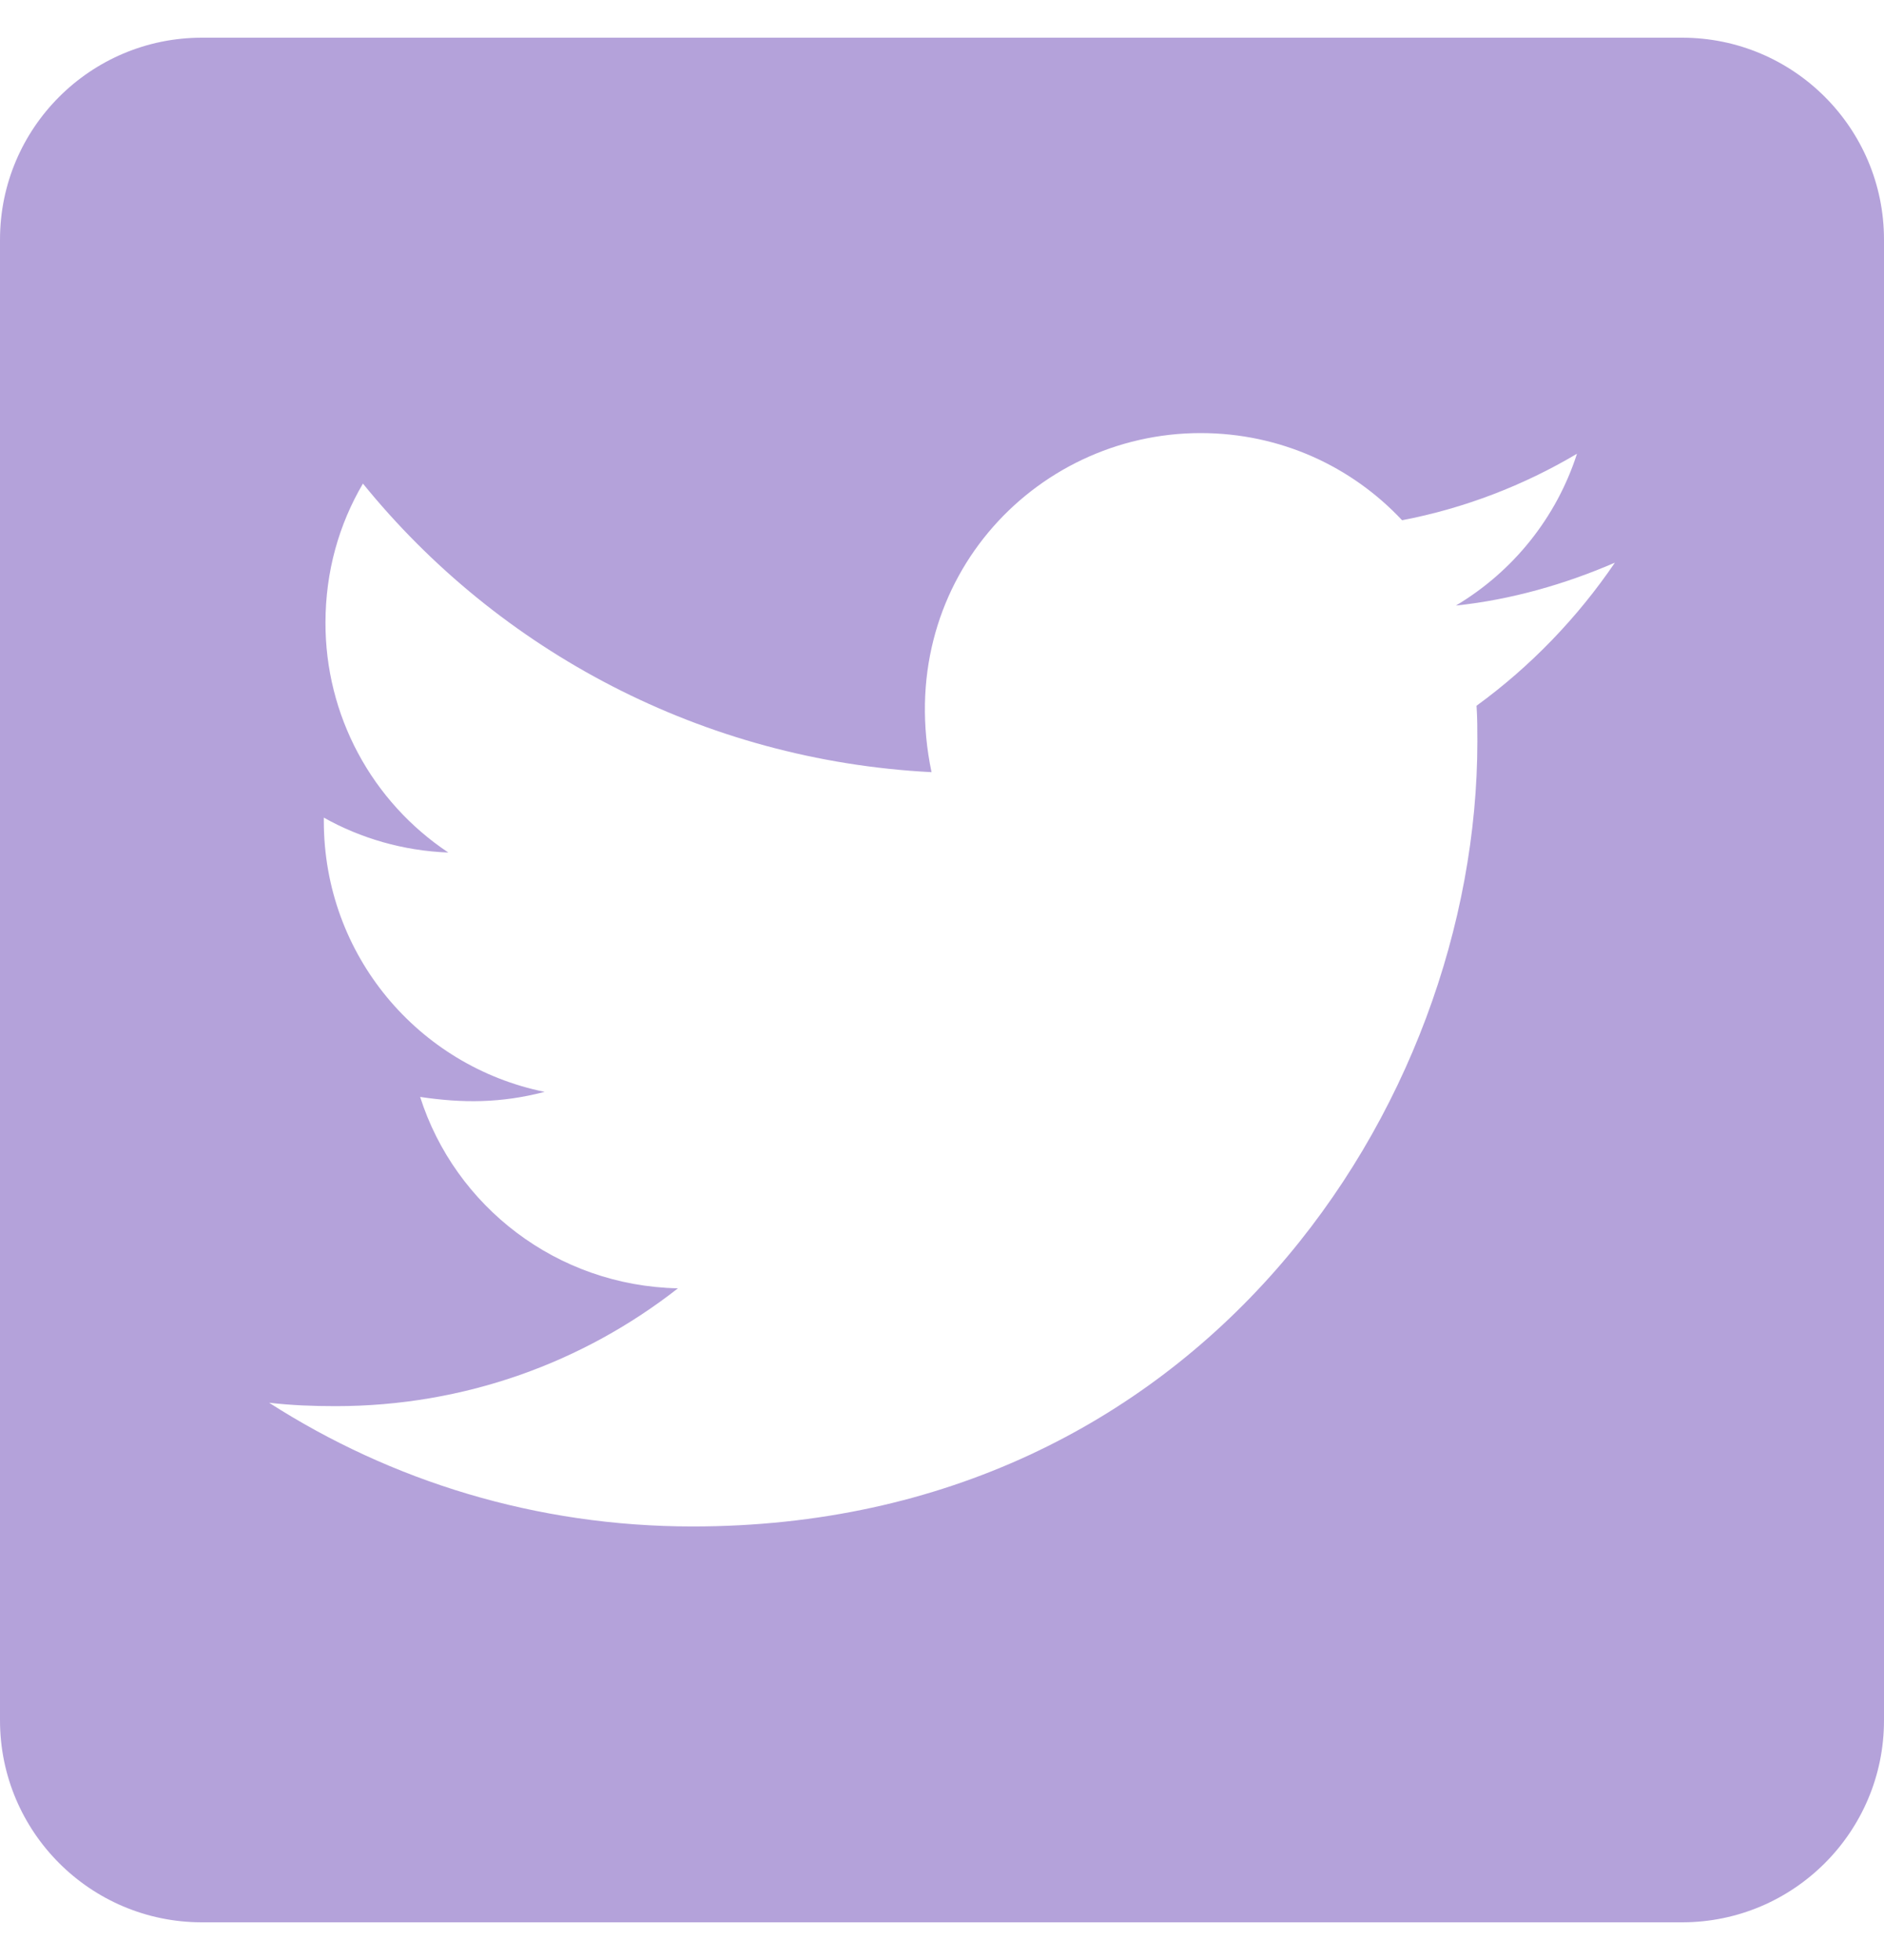 <svg width="25" height="26" viewBox="0 0 25 26" fill="none" xmlns="http://www.w3.org/2000/svg">
<path d="M22.321 0.5H2.679C1.2 0.5 0 1.7 0 3.179V22.821C0 24.3 1.2 25.5 2.679 25.5H22.321C23.8 25.5 25 24.3 25 22.821V3.179C25 1.7 23.8 0.5 22.321 0.5ZM19.593 9.362C19.604 9.518 19.604 9.68 19.604 9.836C19.604 14.674 15.921 20.249 9.191 20.249C7.115 20.249 5.19 19.646 3.571 18.608C3.867 18.642 4.152 18.653 4.453 18.653C6.166 18.653 7.74 18.073 8.996 17.09C7.388 17.057 6.038 16.002 5.575 14.551C6.138 14.635 6.646 14.635 7.227 14.484C5.552 14.144 4.297 12.671 4.297 10.891V10.846C4.782 11.119 5.352 11.287 5.949 11.309C5.447 10.975 5.035 10.522 4.751 9.991C4.466 9.459 4.318 8.865 4.319 8.262C4.319 7.581 4.498 6.956 4.816 6.415C6.618 8.636 9.325 10.087 12.361 10.243C11.841 7.76 13.7 5.745 15.932 5.745C16.987 5.745 17.935 6.186 18.605 6.901C19.431 6.744 20.223 6.437 20.926 6.019C20.653 6.867 20.078 7.581 19.319 8.033C20.056 7.955 20.77 7.749 21.429 7.464C20.932 8.195 20.307 8.843 19.593 9.362Z" fill="#6A47B7" fill-opacity="0.5"/>
</svg>
